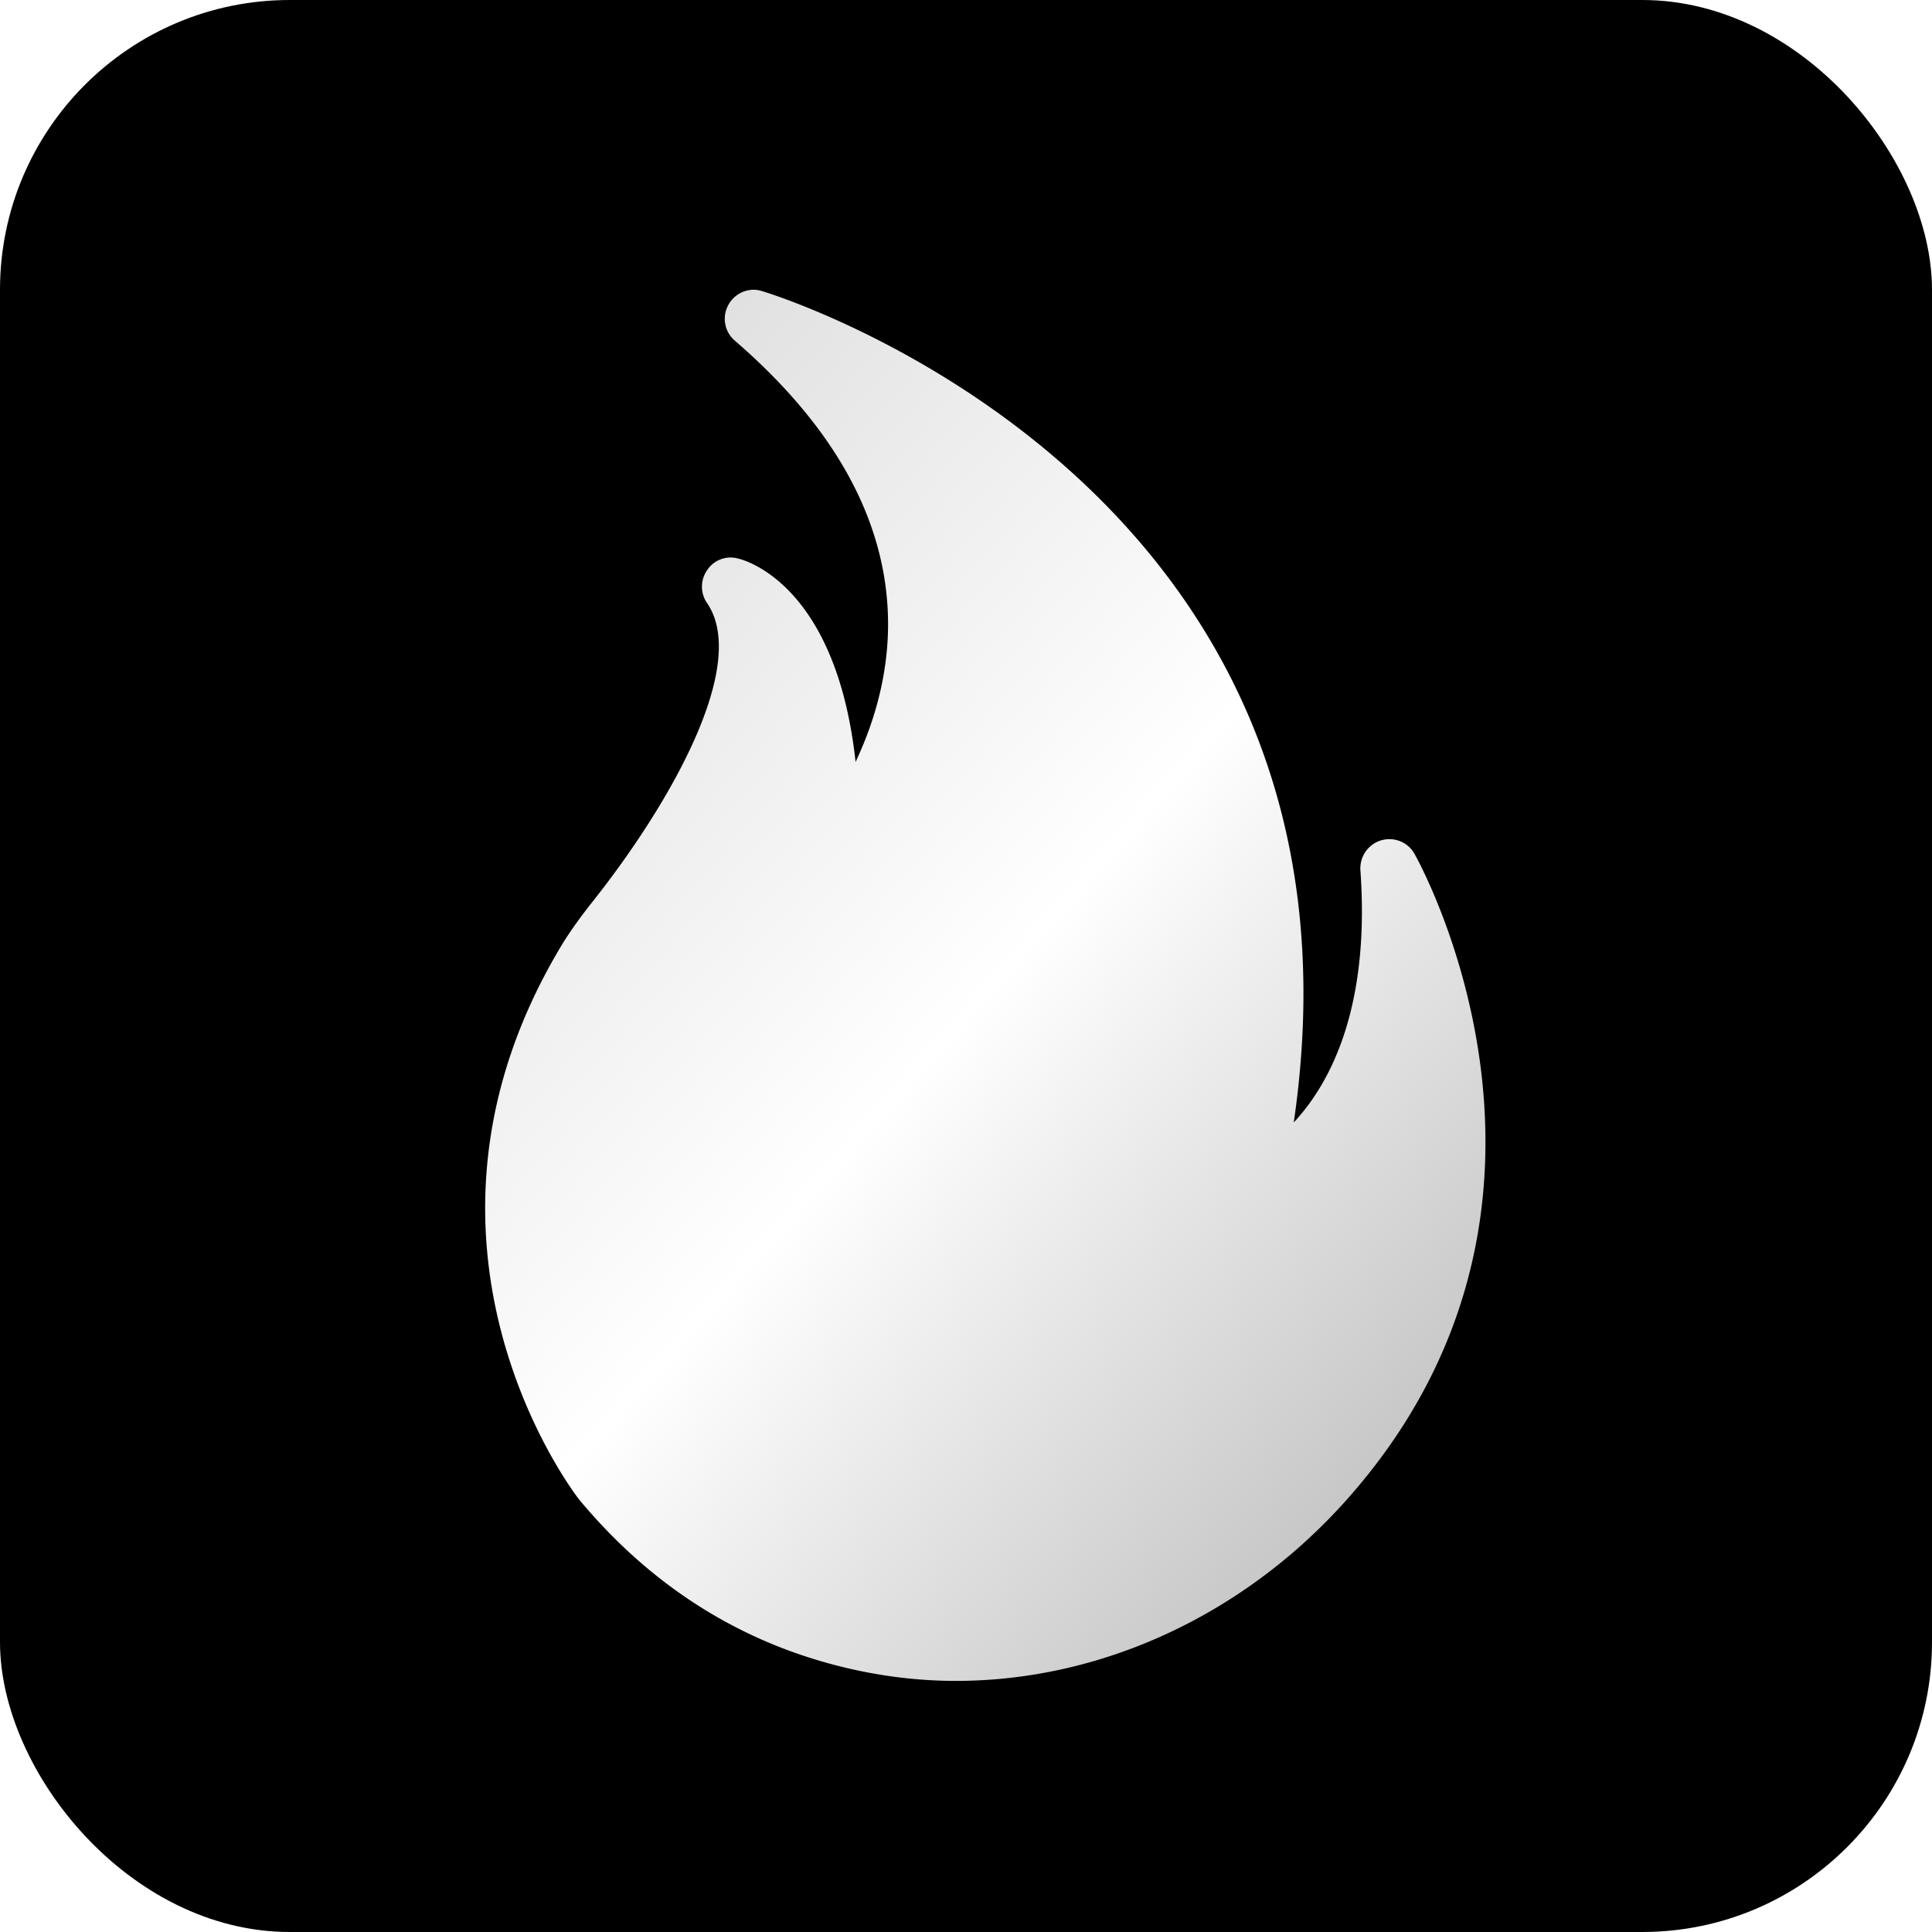 <svg width="200" height="200" xmlns="http://www.w3.org/2000/svg" viewBox="0 0 100 100">
	<circle/>
	<rect x="0" y="0" rx="15" ry="15" width="100%" height="100%" fill="black" />
	<!-- Metallic Icon with Glow -->
	<g filter="url(#glow)" transform="translate(12, 12) scale(1.5)">
		<path d="M38.433 43.792c-3.53 3.94-8.43 6.21-13.45 6.21-1.33 0-2.66-.17-3.95-.49-3.56-.88-6.6-2.82-9.05-5.77-.08-.1-6.86-8.8-.57-19.18.34-.55.72-1.05 1.02-1.43 2.74-3.45 5.42-8.22 3.96-10.33a.994.994 0 0 1 .01-1.13c.23-.35.66-.51 1.06-.4.39.09 3.41 1.04 4.06 7.02.66-1.4 1.24-3.27 1.1-5.4-.21-3.23-1.98-6.3-5.27-9.14a.992.992 0 0 1-.22-1.23c.22-.41.71-.62 1.15-.48.23.06 21.6 6.54 18.36 28.69 1.25-1.34 2.64-3.94 2.3-8.7-.03-.47.26-.89.7-1.03.45-.14.93.05 1.16.45.07.12 6.82 12.07-2.37 22.34z" fill="url(#metallicGradient)" />
	</g>
	<!-- Definitions for Glow and Metallic Gradient -->
	<defs>
		<!-- Glow Effect -->
		<filter id="glow" x="-50%" y="-50%" width="200%" height="200%">
			<feGaussianBlur in="SourceGraphic" stdDeviation="3" result="blur" />
			<feMerge>
				<feMergeNode in="blur" />
				<feMergeNode in="SourceGraphic" />
			</feMerge>
		</filter>
		<!-- Metallic Gradient -->
		<linearGradient id="metallicGradient" x1="0%" y1="0%" x2="100%" y2="100%">
			<stop offset="0%" stop-color="#d4d4d4" />
			<stop offset="50%" stop-color="#ffffff" />
			<stop offset="100%" stop-color="#a9a9a9" />
		</linearGradient>
	</defs>
</svg>
